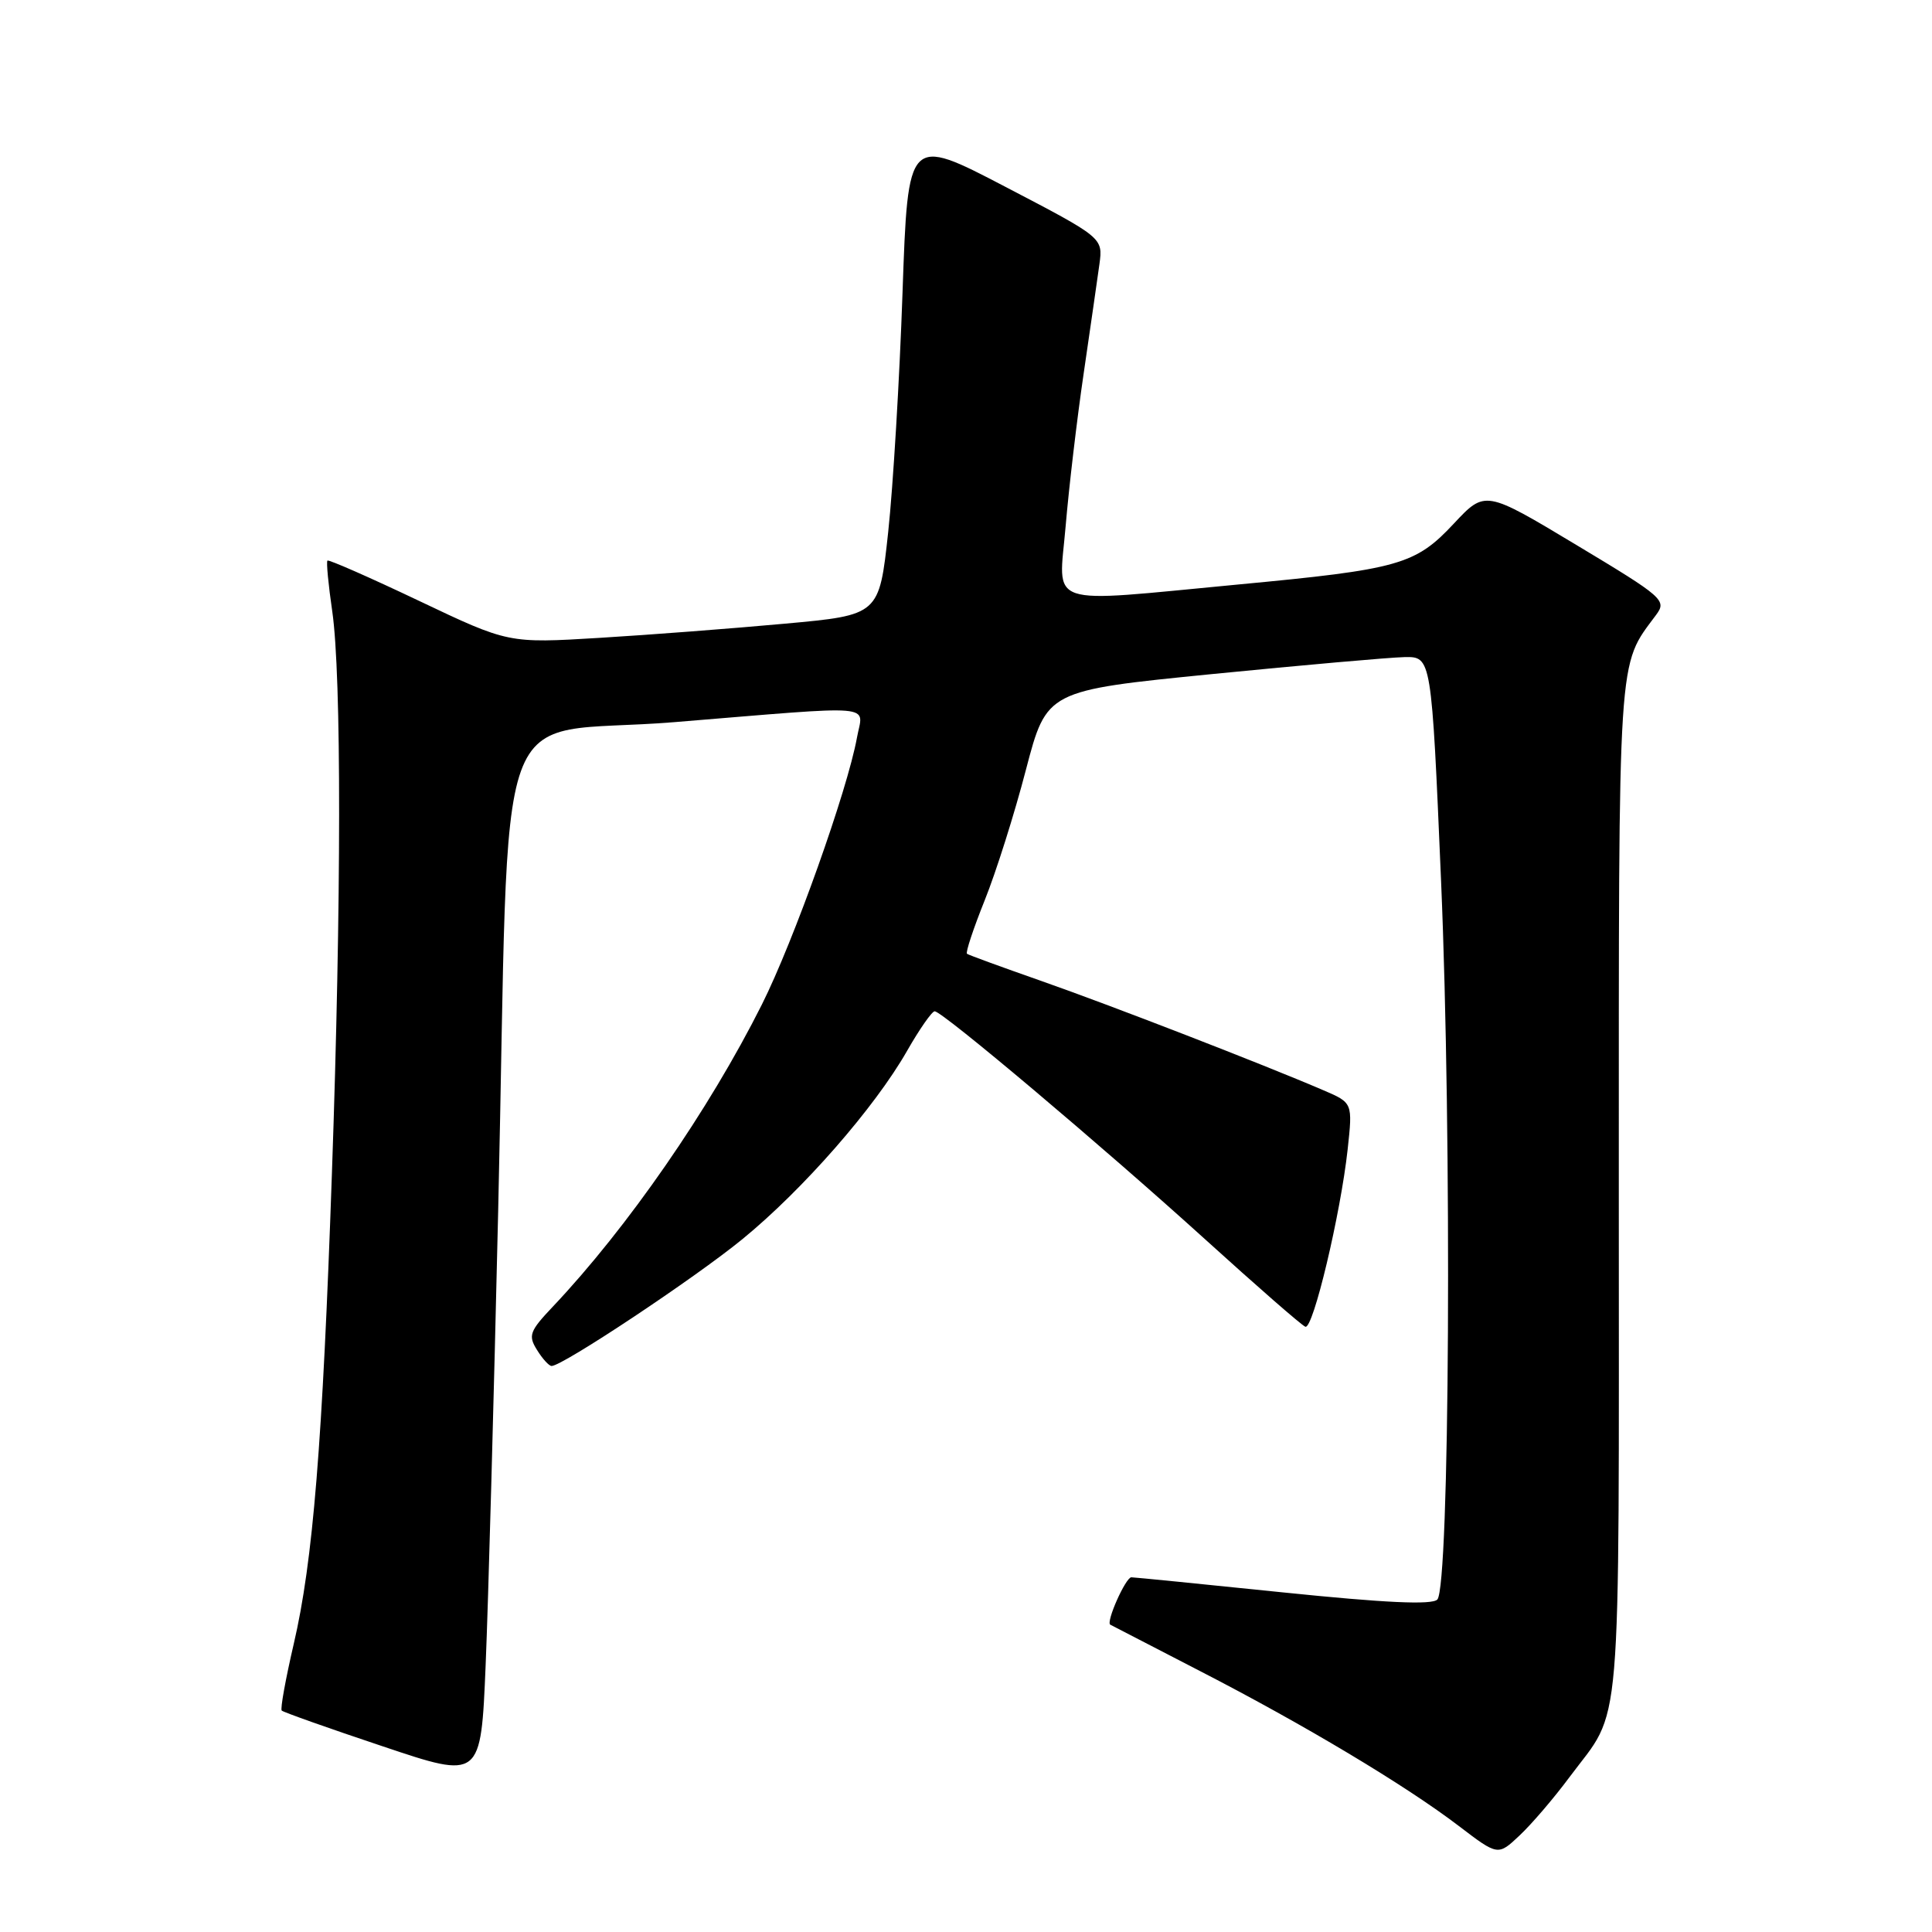 <?xml version="1.0" encoding="UTF-8" standalone="no"?>
<!DOCTYPE svg PUBLIC "-//W3C//DTD SVG 1.1//EN" "http://www.w3.org/Graphics/SVG/1.1/DTD/svg11.dtd" >
<svg xmlns="http://www.w3.org/2000/svg" xmlns:xlink="http://www.w3.org/1999/xlink" version="1.1" viewBox="0 0 256 256">
 <g >
 <path fill="currentColor"
d=" M 207.95 235.50 C 215.02 226.00 214.50 232.22 214.50 158.00 C 214.50 85.41 214.31 88.41 219.44 81.48 C 220.88 79.54 220.43 79.15 208.86 72.20 C 196.79 64.95 196.79 64.95 192.64 69.38 C 187.54 74.84 185.39 75.44 164.06 77.45 C 138.11 79.90 140.28 80.63 141.20 69.75 C 141.63 64.66 142.70 55.55 143.59 49.50 C 144.48 43.45 145.41 36.92 145.68 35.00 C 146.15 31.50 146.15 31.50 133.23 24.76 C 120.31 18.02 120.31 18.02 119.59 38.76 C 119.20 50.17 118.34 64.45 117.69 70.50 C 116.50 81.50 116.50 81.50 104.00 82.64 C 97.12 83.27 86.07 84.12 79.44 84.52 C 67.37 85.25 67.37 85.25 55.53 79.62 C 49.01 76.52 43.55 74.12 43.39 74.28 C 43.22 74.44 43.51 77.48 44.03 81.04 C 45.25 89.53 45.24 119.50 43.98 155.50 C 42.74 191.29 41.47 206.92 38.92 217.84 C 37.84 222.49 37.12 226.46 37.33 226.66 C 37.54 226.87 43.56 229.01 50.72 231.40 C 63.72 235.77 63.72 235.77 64.35 220.63 C 64.70 212.31 65.44 185.25 66.01 160.50 C 67.64 89.39 64.65 97.70 89.33 95.69 C 116.83 93.44 114.36 93.23 113.55 97.75 C 112.28 104.73 105.18 124.68 100.95 133.11 C 93.96 147.05 83.15 162.67 73.26 173.13 C 70.17 176.39 69.96 176.97 71.16 178.88 C 71.88 180.05 72.75 181.00 73.09 181.00 C 74.54 181.00 92.09 169.34 98.39 164.18 C 106.41 157.62 115.90 146.77 120.19 139.25 C 121.84 136.36 123.49 134.00 123.85 134.00 C 124.88 134.01 146.05 151.86 159.69 164.22 C 166.53 170.42 172.50 175.64 172.97 175.80 C 173.99 176.17 177.63 160.89 178.57 152.31 C 179.24 146.13 179.24 146.13 175.37 144.47 C 167.30 141.00 147.13 133.19 138.00 129.99 C 132.78 128.16 128.33 126.54 128.13 126.38 C 127.92 126.22 128.98 123.03 130.48 119.29 C 131.98 115.56 134.44 107.78 135.94 102.00 C 138.69 91.50 138.69 91.50 160.59 89.32 C 172.64 88.13 184.12 87.11 186.09 87.07 C 189.68 87.00 189.68 87.00 190.95 116.75 C 192.40 150.67 192.09 210.31 190.45 211.95 C 189.72 212.68 183.53 212.39 169.99 211.00 C 159.32 209.90 150.28 209.00 149.91 209.00 C 149.16 209.00 146.51 214.94 147.12 215.28 C 147.33 215.40 152.68 218.16 159.00 221.42 C 172.81 228.53 186.26 236.58 193.31 241.96 C 198.49 245.91 198.49 245.91 201.36 243.20 C 202.94 241.72 205.91 238.25 207.95 235.50 Z "/>
</g>
</svg>
